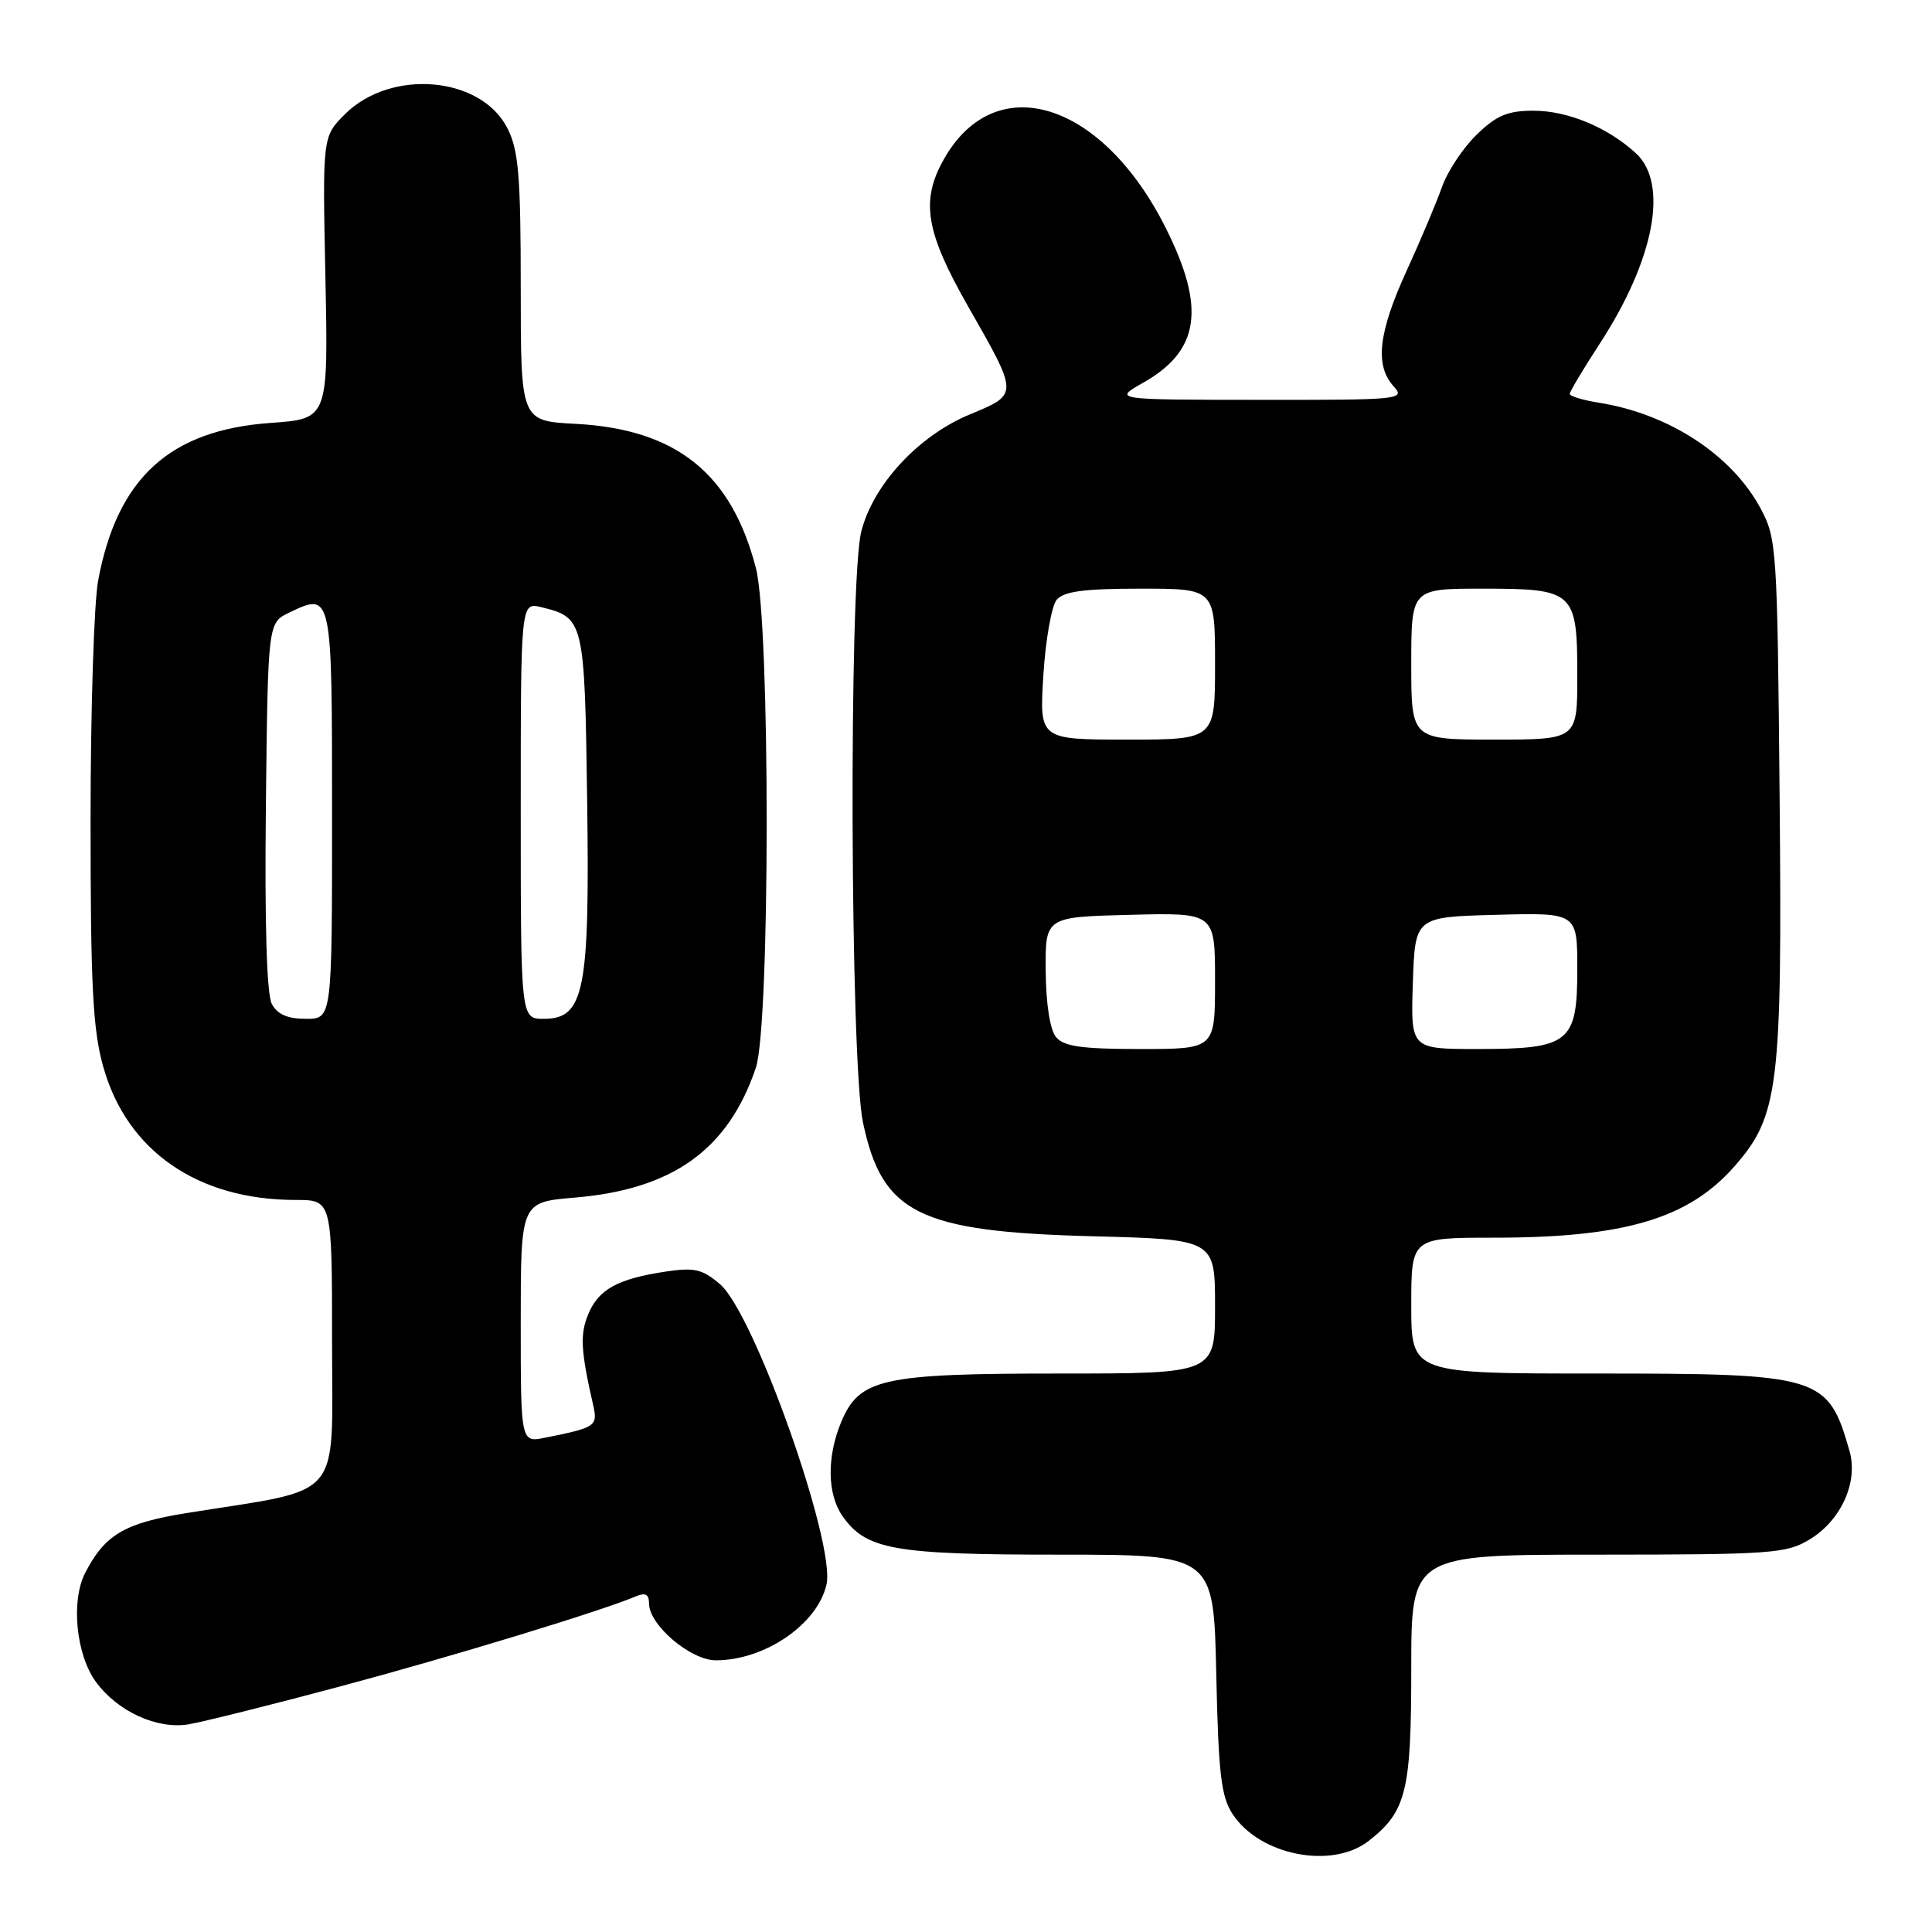<?xml version="1.0" encoding="UTF-8" standalone="no"?>
<!DOCTYPE svg PUBLIC "-//W3C//DTD SVG 1.1//EN" "http://www.w3.org/Graphics/SVG/1.1/DTD/svg11.dtd" >
<svg xmlns="http://www.w3.org/2000/svg" xmlns:xlink="http://www.w3.org/1999/xlink" version="1.1" viewBox="0 0 256 256">
 <g >
 <path fill="currentColor"
d=" M 181.39 243.91 C 186.35 240.00 187.00 237.37 187.00 221.05 C 187.00 206.00 187.00 206.00 211.75 206.00 C 234.81 205.99 236.73 205.85 239.81 203.97 C 243.97 201.44 246.25 196.36 245.07 192.26 C 242.22 182.29 241.26 182.00 211.55 182.00 C 187.00 182.00 187.00 182.00 187.00 173.00 C 187.00 164.00 187.00 164.00 197.95 164.00 C 215.24 164.00 223.74 161.48 229.82 154.55 C 235.69 147.87 236.16 144.05 235.81 105.79 C 235.51 72.65 235.43 71.36 233.29 67.38 C 229.51 60.31 221.18 54.85 211.91 53.37 C 209.76 53.03 208.00 52.50 208.00 52.19 C 208.00 51.89 209.78 48.91 211.96 45.56 C 219.23 34.40 221.14 24.31 216.75 20.29 C 213.00 16.86 207.74 14.68 203.22 14.67 C 199.76 14.67 198.31 15.28 195.67 17.84 C 193.87 19.58 191.81 22.69 191.08 24.75 C 190.35 26.81 188.24 31.83 186.38 35.89 C 182.64 44.06 182.15 48.41 184.65 51.17 C 186.25 52.94 185.64 53.00 166.90 52.98 C 147.50 52.97 147.50 52.97 151.48 50.71 C 158.96 46.48 159.79 40.84 154.49 30.25 C 146.05 13.38 131.87 8.99 125.05 21.13 C 121.96 26.61 122.65 30.73 128.28 40.60 C 135.00 52.38 135.00 52.22 128.51 54.91 C 121.70 57.73 115.68 64.23 114.12 70.45 C 112.46 77.02 112.65 140.64 114.35 148.73 C 116.88 160.79 121.75 163.21 144.75 163.81 C 161.00 164.23 161.00 164.23 161.00 173.12 C 161.00 182.00 161.00 182.00 140.47 182.00 C 116.85 182.00 113.88 182.66 111.46 188.43 C 109.54 193.03 109.61 197.99 111.63 200.88 C 114.76 205.35 118.41 206.00 140.38 206.00 C 160.82 206.00 160.82 206.00 161.16 221.80 C 161.45 235.03 161.80 238.05 163.33 240.38 C 166.92 245.86 176.52 247.74 181.39 243.91 Z  M 45.00 223.48 C 59.76 219.54 79.53 213.52 84.25 211.53 C 85.52 210.99 86.00 211.25 86.00 212.47 C 86.00 215.32 91.50 220.00 94.86 220.00 C 101.36 220.00 108.36 215.19 109.52 209.93 C 110.72 204.46 99.94 174.06 95.42 170.18 C 93.08 168.17 92.03 167.92 88.21 168.49 C 81.85 169.45 79.31 170.84 77.94 174.15 C 76.84 176.81 76.95 178.98 78.59 186.15 C 79.23 188.98 78.98 189.15 72.25 190.50 C 69.00 191.16 69.00 191.16 69.00 175.22 C 69.00 159.29 69.00 159.29 76.15 158.69 C 89.14 157.60 96.47 152.35 100.15 141.50 C 102.06 135.86 102.07 82.72 100.17 75.31 C 96.92 62.72 89.62 56.86 76.25 56.16 C 69.00 55.78 69.00 55.78 69.00 38.14 C 69.00 23.34 68.72 19.94 67.25 17.02 C 63.76 10.09 51.80 9.05 45.70 15.14 C 42.73 18.11 42.73 18.11 43.12 36.81 C 43.50 55.50 43.50 55.50 35.85 56.04 C 22.49 56.99 15.55 63.33 13.01 76.89 C 12.45 79.85 12.00 94.22 12.00 108.82 C 12.00 130.64 12.30 136.44 13.68 141.35 C 16.81 152.51 26.19 159.00 39.18 159.00 C 44.00 159.00 44.00 159.00 44.00 177.93 C 44.00 199.18 45.75 197.12 24.78 200.48 C 16.52 201.80 13.91 203.33 11.29 208.41 C 9.37 212.12 10.08 219.27 12.71 222.86 C 15.59 226.79 20.82 229.18 25.00 228.48 C 26.93 228.15 35.92 225.91 45.00 223.48 Z  M 139.93 137.42 C 139.13 136.46 138.60 133.03 138.56 128.67 C 138.50 121.50 138.50 121.50 149.75 121.22 C 161.00 120.93 161.00 120.93 161.00 129.97 C 161.00 139.00 161.00 139.00 151.12 139.00 C 143.34 139.00 140.97 138.67 139.93 137.42 Z  M 187.21 130.25 C 187.50 121.50 187.50 121.50 198.25 121.22 C 209.00 120.93 209.00 120.93 209.00 128.41 C 209.00 138.19 207.99 139.00 195.74 139.00 C 186.92 139.00 186.92 139.00 187.21 130.25 Z  M 138.25 89.48 C 138.54 84.80 139.34 80.30 140.01 79.48 C 140.95 78.36 143.61 78.00 151.12 78.00 C 161.00 78.00 161.00 78.00 161.00 88.00 C 161.00 98.00 161.00 98.00 149.36 98.00 C 137.72 98.00 137.72 98.00 138.25 89.48 Z  M 187.00 88.00 C 187.00 78.00 187.00 78.00 196.43 78.00 C 208.62 78.00 209.00 78.35 209.00 89.57 C 209.00 98.00 209.00 98.00 198.00 98.00 C 187.00 98.00 187.00 98.00 187.00 88.00 Z  M 36.02 133.03 C 35.34 131.77 35.06 122.39 35.23 106.80 C 35.50 82.53 35.50 82.53 38.31 81.18 C 44.01 78.45 44.00 78.42 44.00 107.97 C 44.00 135.00 44.00 135.00 40.54 135.00 C 38.11 135.00 36.75 134.41 36.02 133.03 Z  M 69.00 107.39 C 69.00 79.78 69.00 79.78 71.75 80.46 C 77.38 81.84 77.47 82.23 77.80 105.94 C 78.16 131.35 77.43 135.00 72.05 135.00 C 69.00 135.00 69.00 135.00 69.00 107.39 Z "/>
</g>
</svg>